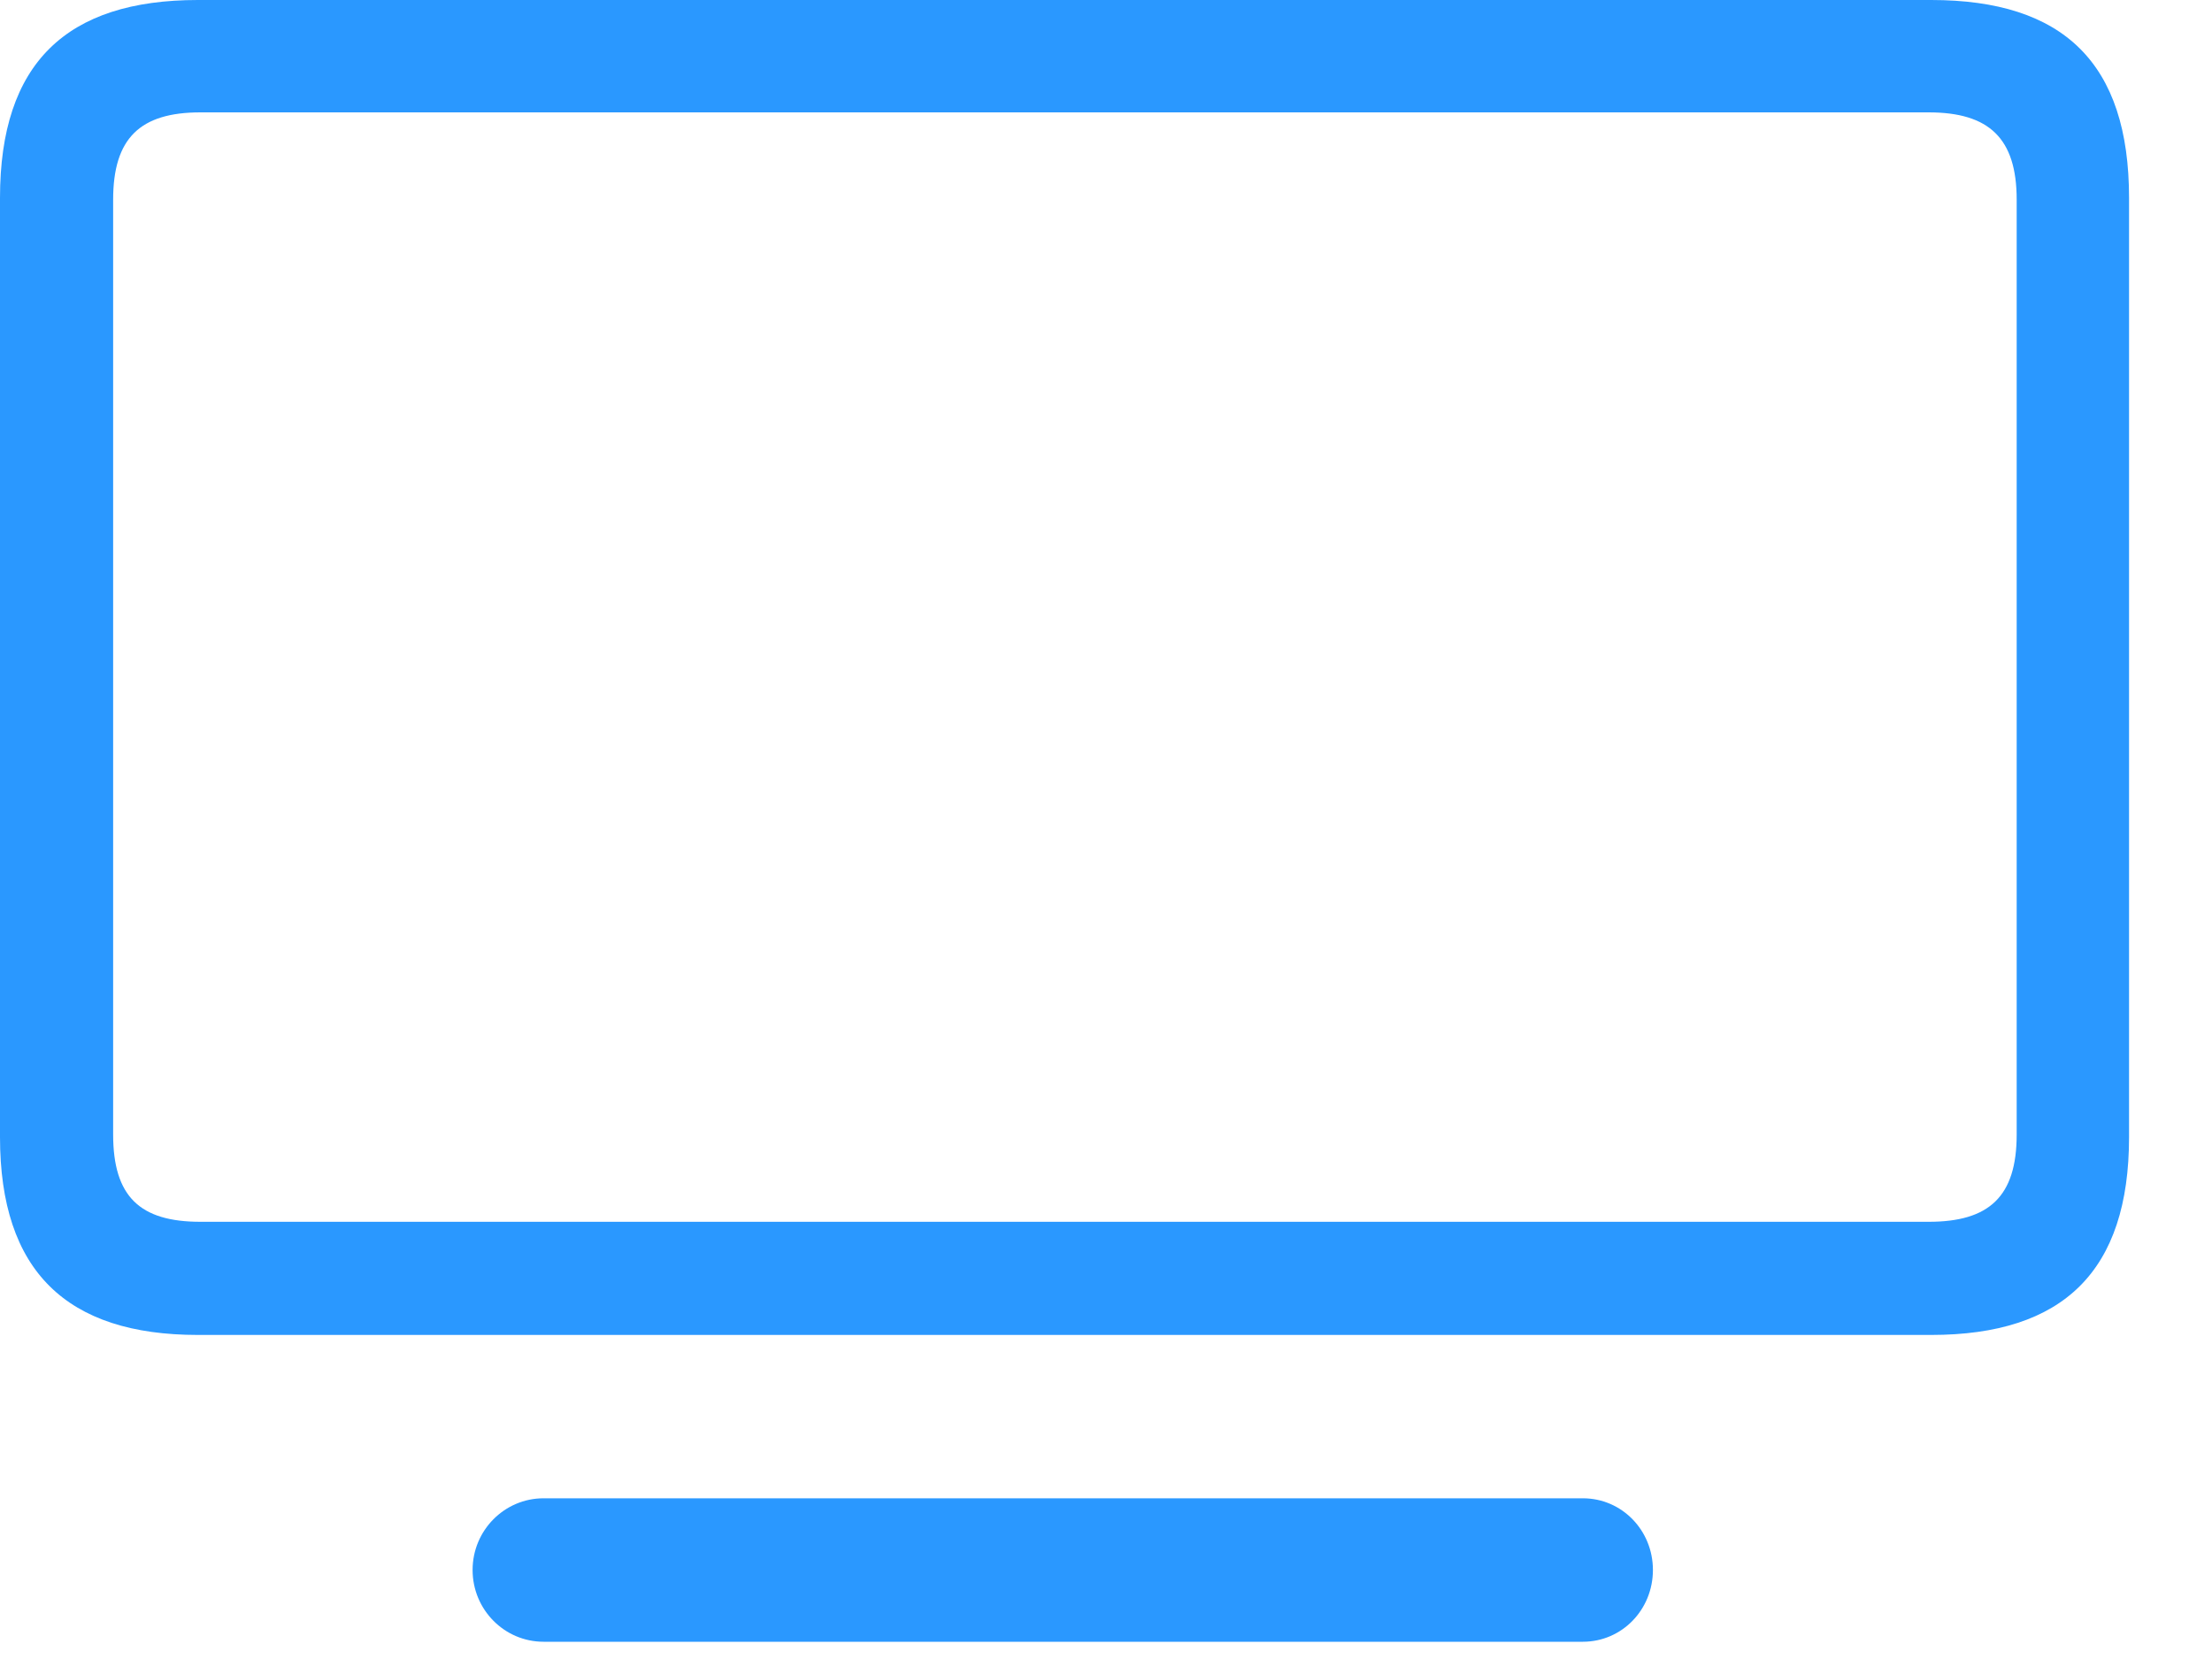 <svg width="20" height="15" viewBox="0 0 20 15" fill="none" xmlns="http://www.w3.org/2000/svg">
<path d="M17.461 12.07C18.656 12.07 19.25 11.492 19.25 10.281V1.789C19.25 0.57 18.656 0 17.461 0H1.789C0.602 0 0 0.57 0 1.789V10.281C0 11.492 0.602 12.07 1.789 12.07H17.461ZM17.438 11.047H1.812C1.266 11.047 1.023 10.82 1.023 10.258V1.805C1.023 1.25 1.266 1.016 1.812 1.016H17.438C17.984 1.016 18.234 1.25 18.234 1.805V10.258C18.234 10.82 17.984 11.047 17.438 11.047ZM14.312 14.844C14.664 14.844 14.945 14.555 14.945 14.195C14.945 13.836 14.664 13.547 14.312 13.547H4.914C4.562 13.547 4.273 13.836 4.273 14.195C4.273 14.555 4.562 14.844 4.914 14.844H14.312Z" fill="#2A98FF"/>
</svg>
